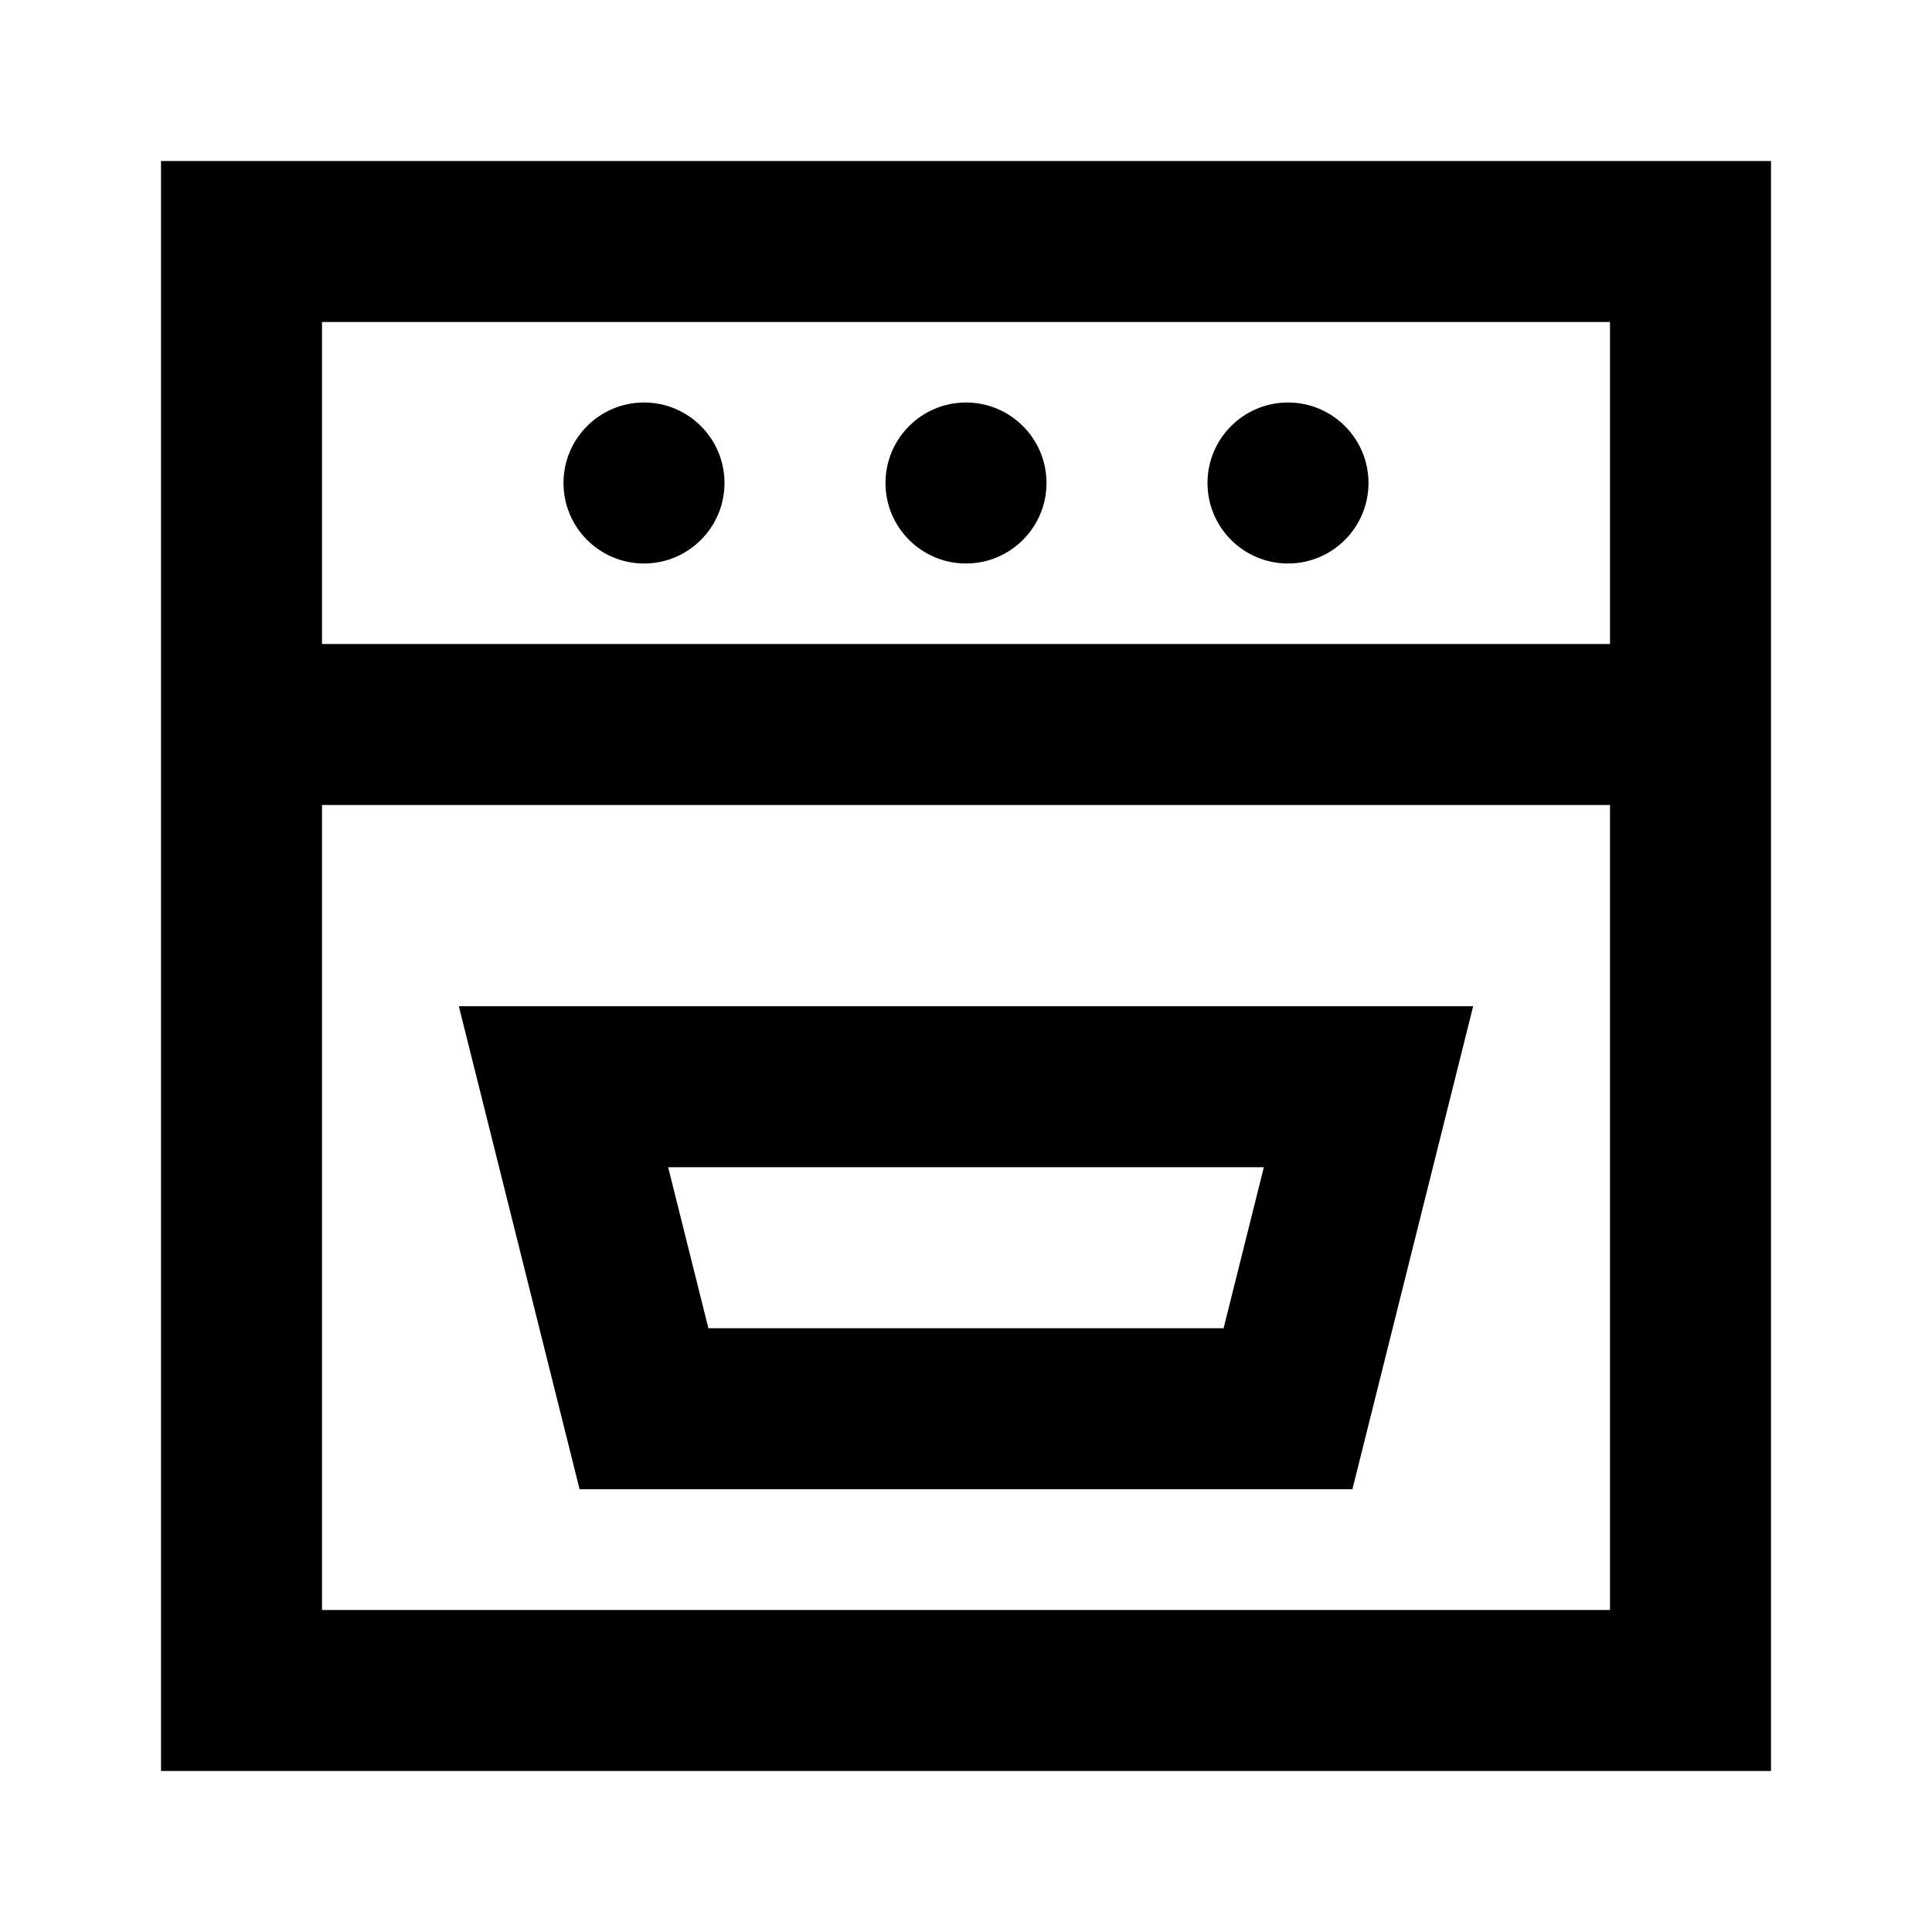 <svg viewBox="0 0 24 24" focusable="false" width="24" height="24" aria-hidden="true" class="svg-icon" xmlns="http://www.w3.org/2000/svg"><path d="M2 2v20h20V2H2zm2 6V4h16v4H4zm0 2v10h16V10H4zm4-3c.552 0 1-.448 1-1s-.448-1-1-1-1 .448-1 1 .448 1 1 1zm5-1c0 .552-.448 1-1 1s-1-.448-1-1 .448-1 1-1 1 .448 1 1zm3 1c.552 0 1-.448 1-1s-.448-1-1-1-1 .448-1 1 .448 1 1 1zM5.7 12.5h12.6l-1.5 6H7.2l-1.5-6zm2.6 2 .5 2h6.4l.5-2H8.3z" fill-rule="evenodd" clip-rule="evenodd"></path></svg>